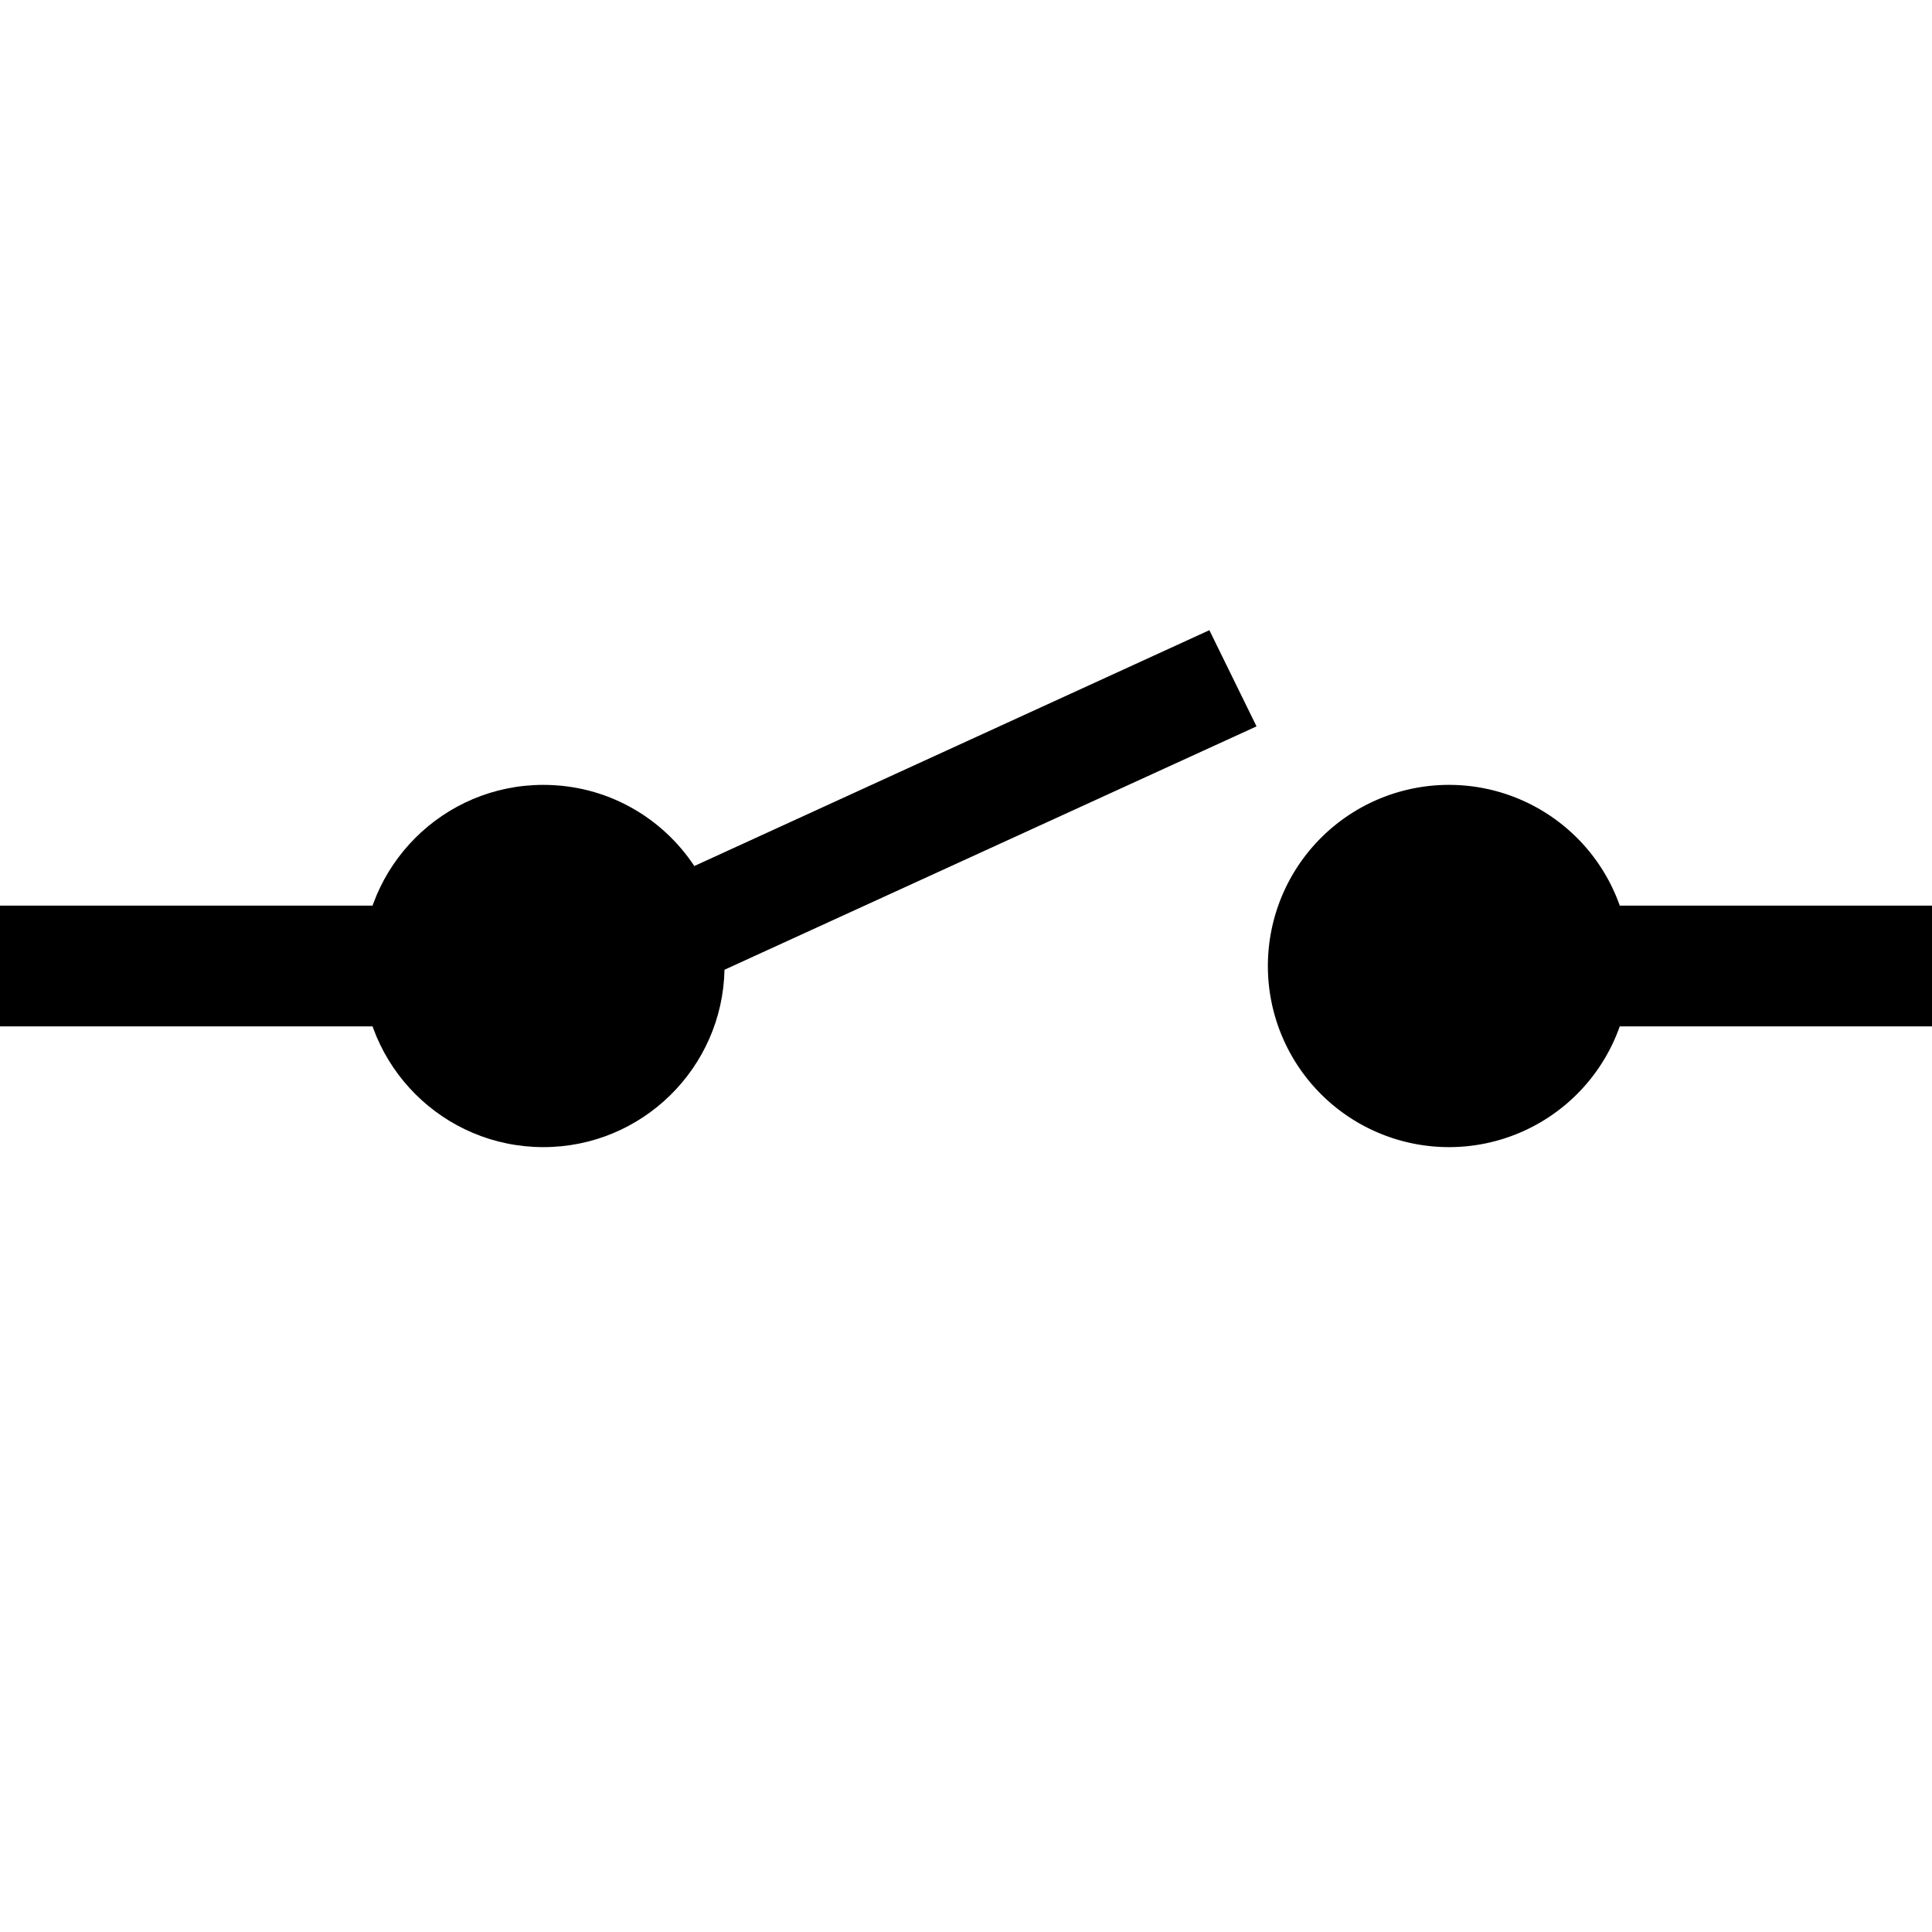 <?xml version="1.0" encoding="UTF-8" standalone="no"?>
<!-- Created with Inkscape (http://www.inkscape.org/) -->

<svg
   xmlns:dc="http://purl.org/dc/elements/1.1/"
   xmlns:cc="http://creativecommons.org/ns#"
   xmlns:rdf="http://www.w3.org/1999/02/22-rdf-syntax-ns#"
   xmlns:svg="http://www.w3.org/2000/svg"
   xmlns="http://www.w3.org/2000/svg"
   xmlns:xlink="http://www.w3.org/1999/xlink"
   xmlns:sodipodi="http://sodipodi.sourceforge.net/DTD/sodipodi-0.dtd"
   xmlns:inkscape="http://www.inkscape.org/namespaces/inkscape"
   width="32"
   height="32"
   id="svg2"
   version="1.1"
   inkscape:version="0.48.5 r10040"
   sodipodi:docname="switch_toggle_switch.svg"
   inkscape:export-filename="D:\Users\Sam\Documents\Visual Studio 2013\Projects\CircuitDiagram\Components\Icons\switch_changeover_switch_64.png"
   inkscape:export-xdpi="180"
   inkscape:export-ydpi="180">
  <defs
     id="defs4">
    <linearGradient
       id="linearGradient3804">
      <stop
         style="stop-color:#ababab;stop-opacity:1;"
         offset="0"
         id="stop3806" />
      <stop
         style="stop-color:#4c4c4c;stop-opacity:1;"
         offset="1"
         id="stop3808" />
    </linearGradient>
    <linearGradient
       inkscape:collect="always"
       xlink:href="#linearGradient3804"
       id="linearGradient3810"
       x1="22.855"
       y1="1012.461"
       x2="22.855"
       y2="1046.997"
       gradientUnits="userSpaceOnUse" />
    <linearGradient
       inkscape:collect="always"
       xlink:href="#linearGradient3804"
       id="linearGradient3823"
       x1="-0.505"
       y1="18.925"
       x2="-0.505"
       y2="24.298"
       gradientUnits="userSpaceOnUse"
       gradientTransform="matrix(1.216,0,0,1,23.943,0.923)" />
    <linearGradient
       inkscape:collect="always"
       xlink:href="#linearGradient3804"
       id="linearGradient3833"
       x1="6.945"
       y1="17.6"
       x2="6.945"
       y2="26.713"
       gradientUnits="userSpaceOnUse" />
    <linearGradient
       inkscape:collect="always"
       xlink:href="#linearGradient3804-5"
       id="linearGradient3833-3"
       x1="6.945"
       y1="17.6"
       x2="6.945"
       y2="26.713"
       gradientUnits="userSpaceOnUse" />
    <linearGradient
       id="linearGradient3804-5">
      <stop
         style="stop-color:#ababab;stop-opacity:1;"
         offset="0"
         id="stop3806-8" />
      <stop
         style="stop-color:#4c4c4c;stop-opacity:1;"
         offset="1"
         id="stop3808-2" />
    </linearGradient>
    <linearGradient
       y2="26.713"
       x2="6.945"
       y1="17.6"
       x1="6.945"
       gradientUnits="userSpaceOnUse"
       id="linearGradient3850"
       xlink:href="#linearGradient3804-5"
       inkscape:collect="always" />
    <linearGradient
       inkscape:collect="always"
       xlink:href="#linearGradient3804"
       id="linearGradient3870"
       gradientUnits="userSpaceOnUse"
       gradientTransform="matrix(1.216,0,0,1,24.724,0.923)"
       x1="-0.505"
       y1="18.925"
       x2="-0.505"
       y2="24.298" />
    <linearGradient
       inkscape:collect="always"
       xlink:href="#linearGradient3804"
       id="linearGradient4015"
       gradientUnits="userSpaceOnUse"
       gradientTransform="matrix(1.216,0,0,1,35.52,1.112)"
       x1="-0.505"
       y1="18.925"
       x2="-0.505"
       y2="24.298" />
    <linearGradient
       inkscape:collect="always"
       xlink:href="#linearGradient3804"
       id="linearGradient4024"
       gradientUnits="userSpaceOnUse"
       gradientTransform="matrix(1.216,0,0,1,38.656,1008.287)"
       x1="-0.505"
       y1="18.925"
       x2="-0.505"
       y2="24.298" />
    <linearGradient
       inkscape:collect="always"
       xlink:href="#linearGradient3804"
       id="linearGradient3012"
       gradientUnits="userSpaceOnUse"
       gradientTransform="matrix(1.216,0,0,1,39.976,1009.234)"
       x1="-0.505"
       y1="18.925"
       x2="-0.505"
       y2="24.298" />
    <linearGradient
       inkscape:collect="always"
       xlink:href="#linearGradient3804-5"
       id="linearGradient3790"
       x1="25.064"
       y1="20.63"
       x2="25.064"
       y2="26"
       gradientUnits="userSpaceOnUse"
       gradientTransform="translate(-3.03,-0.821)" />
    <linearGradient
       inkscape:collect="always"
       xlink:href="#linearGradient3804-5"
       id="linearGradient3796"
       gradientUnits="userSpaceOnUse"
       gradientTransform="matrix(0.431,0,0,1,1026.533,-45.063)"
       x1="25.064"
       y1="20.63"
       x2="25.064"
       y2="26" />
    <linearGradient
       inkscape:collect="always"
       xlink:href="#linearGradient3804-5"
       id="linearGradient3799"
       gradientUnits="userSpaceOnUse"
       gradientTransform="translate(-2.187,1003.01)"
       x1="24.875"
       y1="18.547"
       x2="24.875"
       y2="38.778" />
    <linearGradient
       inkscape:collect="always"
       xlink:href="#linearGradient3804-5"
       id="linearGradient3809"
       x1="-25.191"
       y1="1022.058"
       x2="-25.191"
       y2="1033.553"
       gradientUnits="userSpaceOnUse"
       gradientTransform="matrix(0.974,0,0,1.319,46.891,-1333.342)" />
    <linearGradient
       inkscape:collect="always"
       xlink:href="#linearGradient3804-5"
       id="linearGradient3816"
       gradientUnits="userSpaceOnUse"
       gradientTransform="matrix(0.974,0,0,1.319,47.063,-325.98)"
       x1="-25.191"
       y1="1022.058"
       x2="-25.191"
       y2="1033.553" />
    <linearGradient
       inkscape:collect="always"
       xlink:href="#linearGradient3804-5"
       id="linearGradient3813"
       x1="14.375"
       y1="6.518"
       x2="14.375"
       y2="34.05"
       gradientUnits="userSpaceOnUse"
       gradientTransform="translate(0.714,2.054)" />
    <linearGradient
       inkscape:collect="always"
       xlink:href="#linearGradient3804-5"
       id="linearGradient3817"
       gradientUnits="userSpaceOnUse"
       x1="14.375"
       y1="6.518"
       x2="14.375"
       y2="34.05"
       gradientTransform="translate(14.554,1009.416)" />
    <linearGradient
       inkscape:collect="always"
       xlink:href="#linearGradient3804-5"
       id="linearGradient3821"
       gradientUnits="userSpaceOnUse"
       gradientTransform="matrix(1.307,0,0,0.215,-10.009,1025.634)"
       x1="14.375"
       y1="6.518"
       x2="14.375"
       y2="34.05" />
    <linearGradient
       inkscape:collect="always"
       xlink:href="#linearGradient3804-5"
       id="linearGradient3826"
       gradientUnits="userSpaceOnUse"
       gradientTransform="matrix(-1,0,0,1,41.473,1009.416)"
       x1="14.375"
       y1="6.518"
       x2="14.375"
       y2="34.05" />
    <linearGradient
       inkscape:collect="always"
       xlink:href="#linearGradient3804-5"
       id="linearGradient3830"
       gradientUnits="userSpaceOnUse"
       gradientTransform="matrix(-1,0,0,1,42.009,1009.416)"
       x1="14.375"
       y1="6.518"
       x2="14.375"
       y2="34.05" />
    <linearGradient
       inkscape:collect="always"
       xlink:href="#linearGradient4699"
       id="linearGradient3797"
       x1="22.602"
       y1="14.569"
       x2="22.602"
       y2="33.74"
       gradientUnits="userSpaceOnUse"
       gradientTransform="translate(0.214,-1.792)" />
    <linearGradient
       id="linearGradient4699">
      <stop
         style="stop-color:#ababab;stop-opacity:1;"
         offset="0"
         id="stop4701" />
      <stop
         style="stop-color:#4c4c4c;stop-opacity:1;"
         offset="1"
         id="stop4703" />
    </linearGradient>
    <linearGradient
       inkscape:collect="always"
       xlink:href="#linearGradient4699-7"
       id="linearGradient3797-1"
       x1="22.602"
       y1="14.569"
       x2="22.602"
       y2="33.74"
       gradientUnits="userSpaceOnUse"
       gradientTransform="translate(0.214,-1.792)" />
    <linearGradient
       id="linearGradient4699-7">
      <stop
         style="stop-color:#ababab;stop-opacity:1;"
         offset="0"
         id="stop4701-4" />
      <stop
         style="stop-color:#4c4c4c;stop-opacity:1;"
         offset="1"
         id="stop4703-0" />
    </linearGradient>
    <linearGradient
       y2="39.359"
       x2="23.114"
       y1="6.042"
       x1="23.114"
       gradientUnits="userSpaceOnUse"
       id="linearGradient3806">
      <stop
         id="stop3808-9"
         style="stop-color:#ABABAB"
         offset="0" />
      <stop
         id="stop3810"
         style="stop-color:#4C4C4C"
         offset="1" />
    </linearGradient>
    <linearGradient
       inkscape:collect="always"
       xlink:href="#linearGradient4699-4"
       id="linearGradient4705"
       x1="22.35"
       y1="1012.587"
       x2="22.35"
       y2="1046.938"
       gradientUnits="userSpaceOnUse" />
    <linearGradient
       id="linearGradient4699-4">
      <stop
         style="stop-color:#ababab;stop-opacity:1;"
         offset="0"
         id="stop4701-8" />
      <stop
         style="stop-color:#4c4c4c;stop-opacity:1;"
         offset="1"
         id="stop4703-8" />
    </linearGradient>
    <linearGradient
       inkscape:collect="always"
       xlink:href="#linearGradient3804-5-2"
       id="linearGradient3869"
       gradientUnits="userSpaceOnUse"
       gradientTransform="translate(0.257,0.087)"
       x1="22.768"
       y1="7.232"
       x2="22.768"
       y2="37.501" />
    <linearGradient
       id="linearGradient3804-5-2">
      <stop
         style="stop-color:#ababab;stop-opacity:1;"
         offset="0"
         id="stop3806-8-4" />
      <stop
         style="stop-color:#4c4c4c;stop-opacity:1;"
         offset="1"
         id="stop3808-2-5" />
    </linearGradient>
    <linearGradient
       y2="37.501"
       x2="22.768"
       y1="7.232"
       x1="22.768"
       gradientTransform="matrix(0.901,0,0,0.901,-36.717,1015.347)"
       gradientUnits="userSpaceOnUse"
       id="linearGradient4473"
       xlink:href="#linearGradient3804-5-2"
       inkscape:collect="always" />
  </defs>
  <sodipodi:namedview
     id="base"
     pagecolor="#ffffff"
     bordercolor="#666666"
     borderopacity="1.0"
     inkscape:pageopacity="0.0"
     inkscape:pageshadow="2"
     inkscape:zoom="15.839192"
     inkscape:cx="6.6580762"
     inkscape:cy="9.1803459"
     inkscape:document-units="px"
     inkscape:current-layer="layer1"
     showgrid="true"
     inkscape:window-width="1920"
     inkscape:window-height="1137"
     inkscape:window-x="-8"
     inkscape:window-y="-8"
     inkscape:window-maximized="1"
     showguides="true">
    <inkscape:grid
       type="xygrid"
       id="grid4225" />
  </sodipodi:namedview>
  <g
     inkscape:label="Layer 1"
     inkscape:groupmode="layer"
     id="layer1"
     transform="translate(0,-1020.362)">
    <path
       style="fill:#000000;fill-opacity:1;stroke:none"
       d="M 20.031,10.438 11.5,14.344 C 10.963,13.533 10.046,13 9,13 c -1.657,0 -3,1.343 -3,3 0,1.657 1.343,3 3,3 1.635,0 2.966,-1.31 3,-2.938 l 8.812,-4.031 z"
       transform="translate(0,1020.362)"
       id="rect7862"
       inkscape:connector-curvature="0"
       sodipodi:nodetypes="ccsssccc" />
    <rect
       y="1035.362"
       x="25"
       height="2"
       width="7"
       id="rect7868"
       style="fill:#000000;fill-opacity:1;stroke:none" />
    <rect
       style="fill:#000000;fill-opacity:1;stroke:none"
       id="rect7870"
       width="7"
       height="2"
       x="0"
       y="1035.362" />
    <path
       sodipodi:type="arc"
       style="fill:#000000;fill-opacity:1;stroke:none"
       id="path7996"
       sodipodi:cx="9"
       sodipodi:cy="16"
       sodipodi:rx="3"
       sodipodi:ry="3"
       d="m 12,16 a 3,3 0 1 1 -6,0 3,3 0 1 1 6,0 z"
       transform="translate(15,1020.362)" />
  </g>
</svg>
